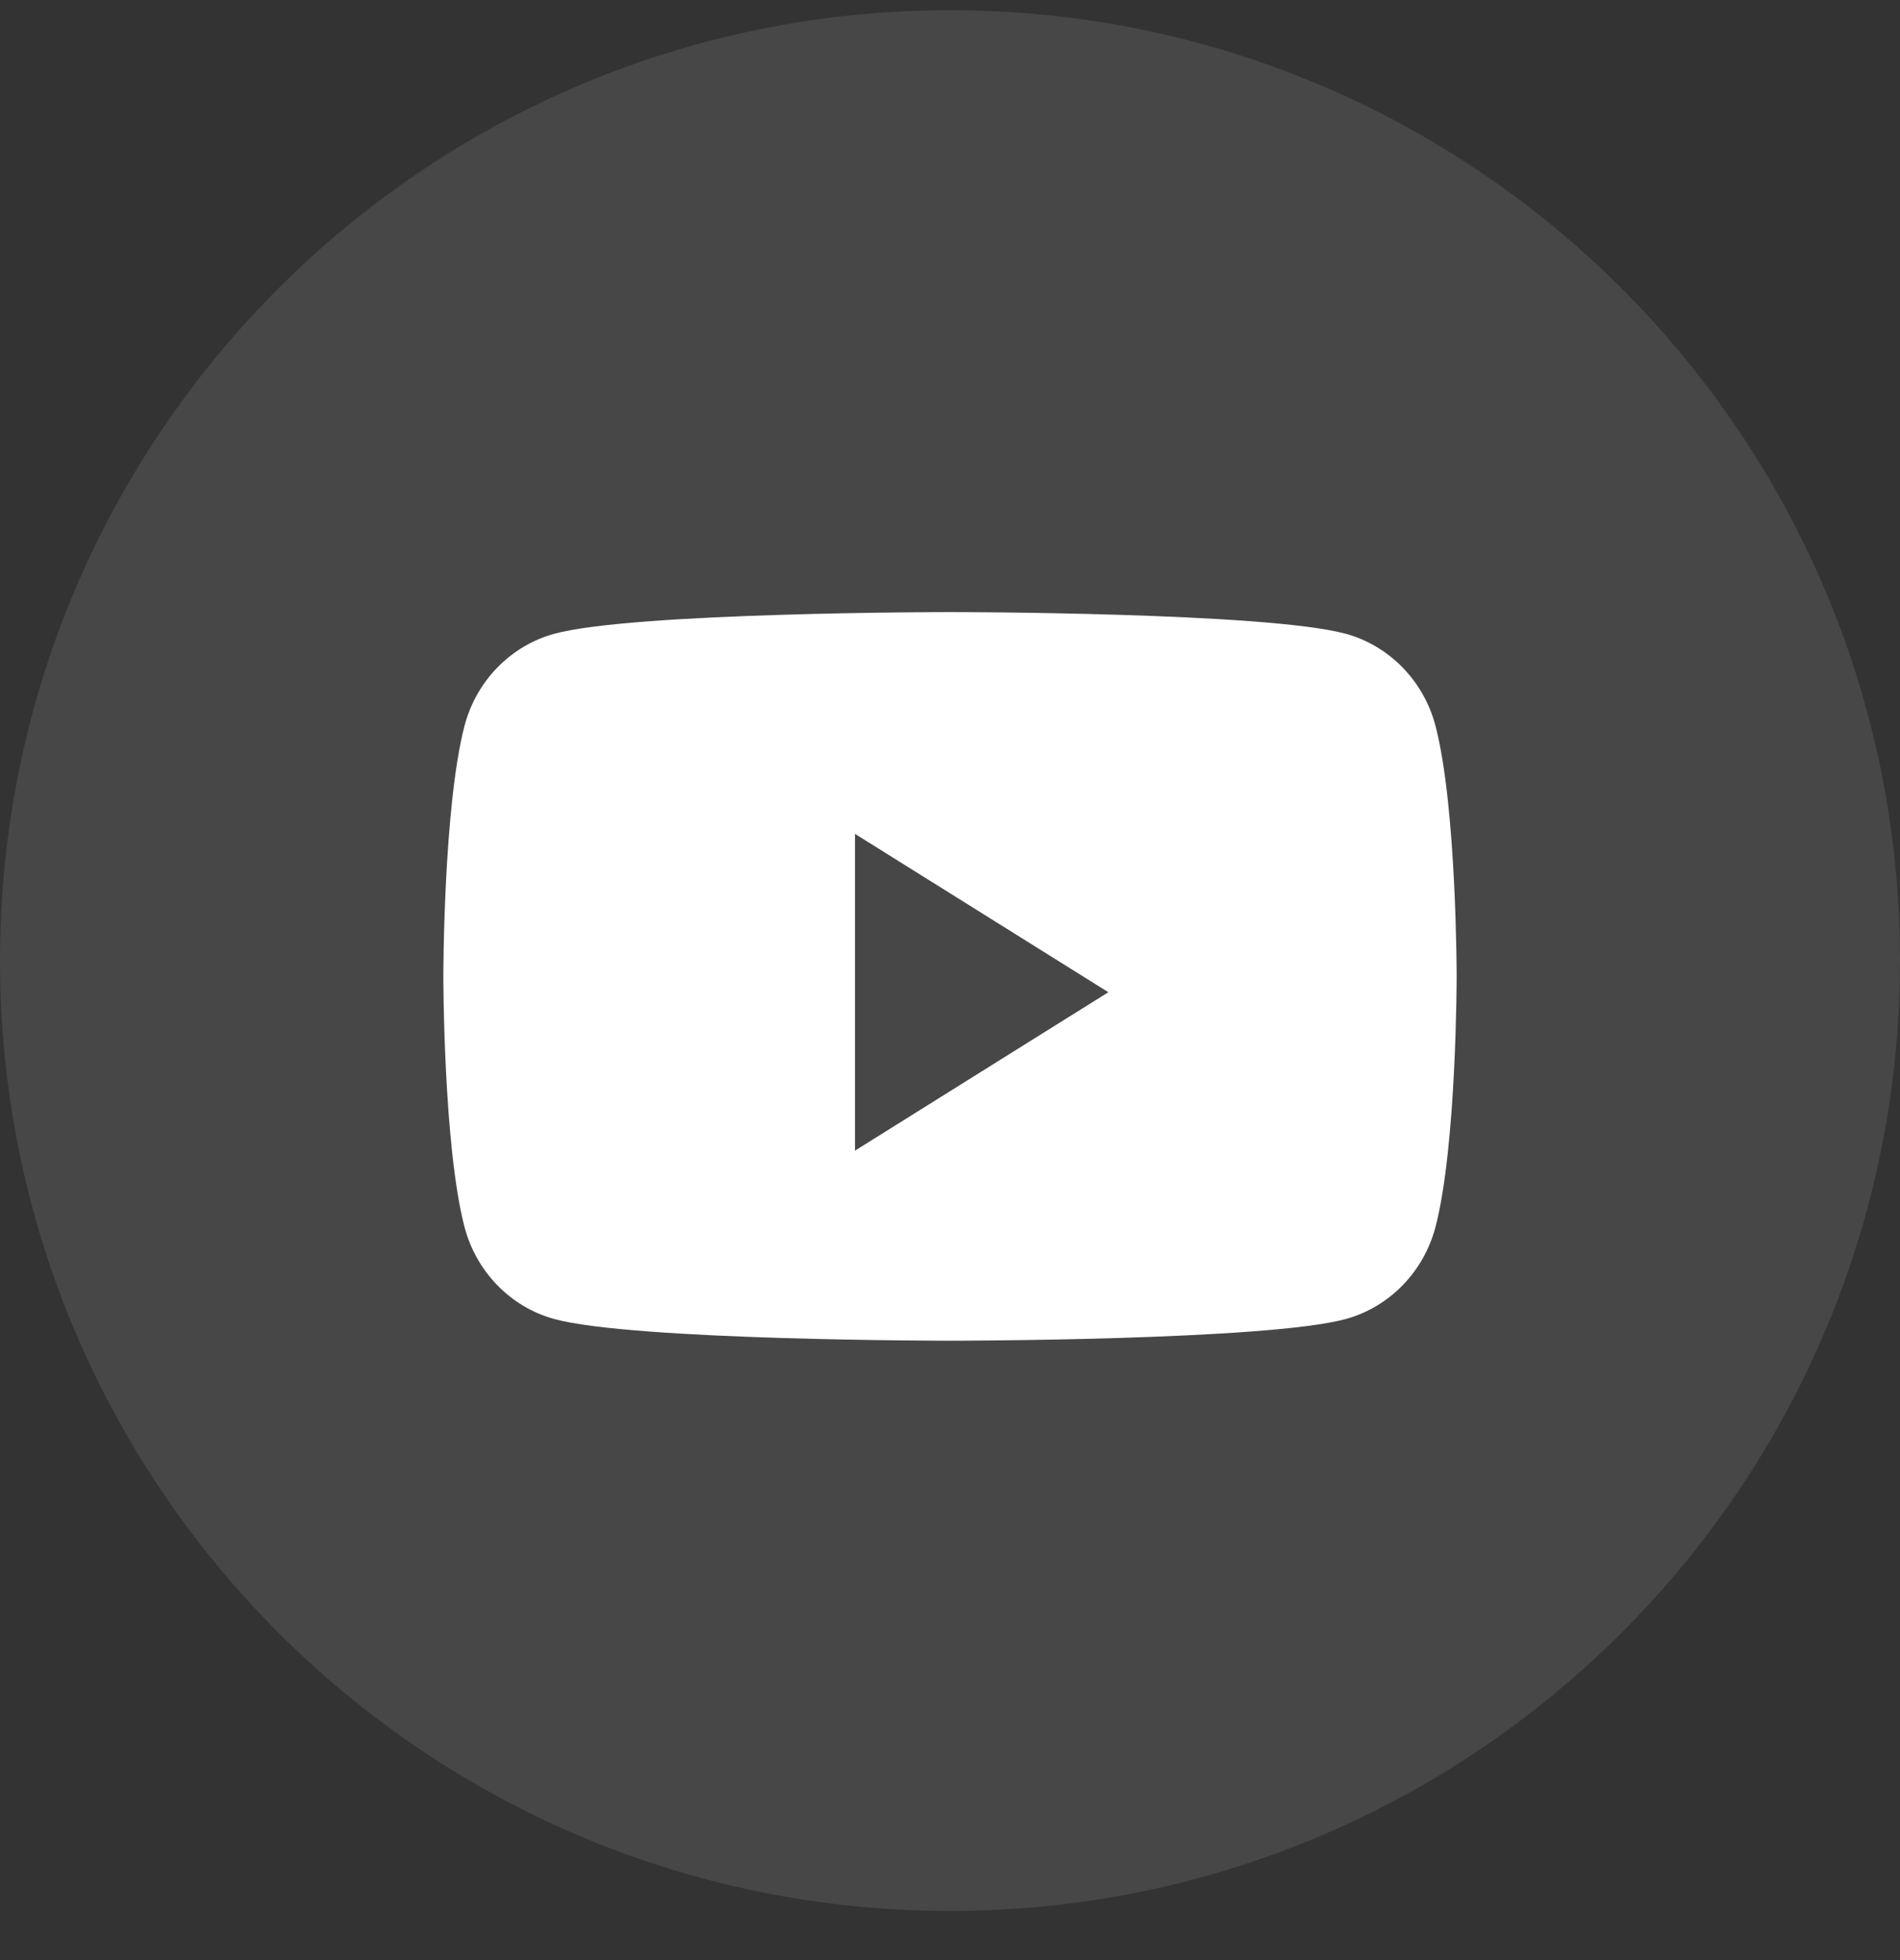 <svg width="32" height="33" viewBox="0 0 32 33" fill="none" xmlns="http://www.w3.org/2000/svg">
<rect x="0" y="0" width="32" height="33" fill="#333333" stroke="none"/>
<path opacity="0.1" fill-rule="evenodd" clip-rule="evenodd" d="M0 16.172C0 7.335 7.163 0.172 16 0.172C24.837 0.172 32 7.335 32 16.172C32 25.008 24.837 32.172 16 32.172C7.163 32.172 0 25.008 0 16.172Z" fill="white"/>
<path fill-rule="evenodd" clip-rule="evenodd" d="M22.668 10.671C23.402 10.873 23.98 11.467 24.177 12.221C24.533 13.587 24.533 16.439 24.533 16.439C24.533 16.439 24.533 19.29 24.177 20.656C23.98 21.41 23.402 22.004 22.668 22.206C21.337 22.572 16 22.572 16 22.572C16 22.572 10.663 22.572 9.332 22.206C8.598 22.004 8.02 21.41 7.823 20.656C7.467 19.29 7.467 16.439 7.467 16.439C7.467 16.439 7.467 13.587 7.823 12.221C8.02 11.467 8.598 10.873 9.332 10.671C10.663 10.305 16 10.305 16 10.305C16 10.305 21.337 10.305 22.668 10.671ZM14.4 14.039V19.372L18.667 16.705L14.4 14.039Z" fill="white"/>
</svg>
